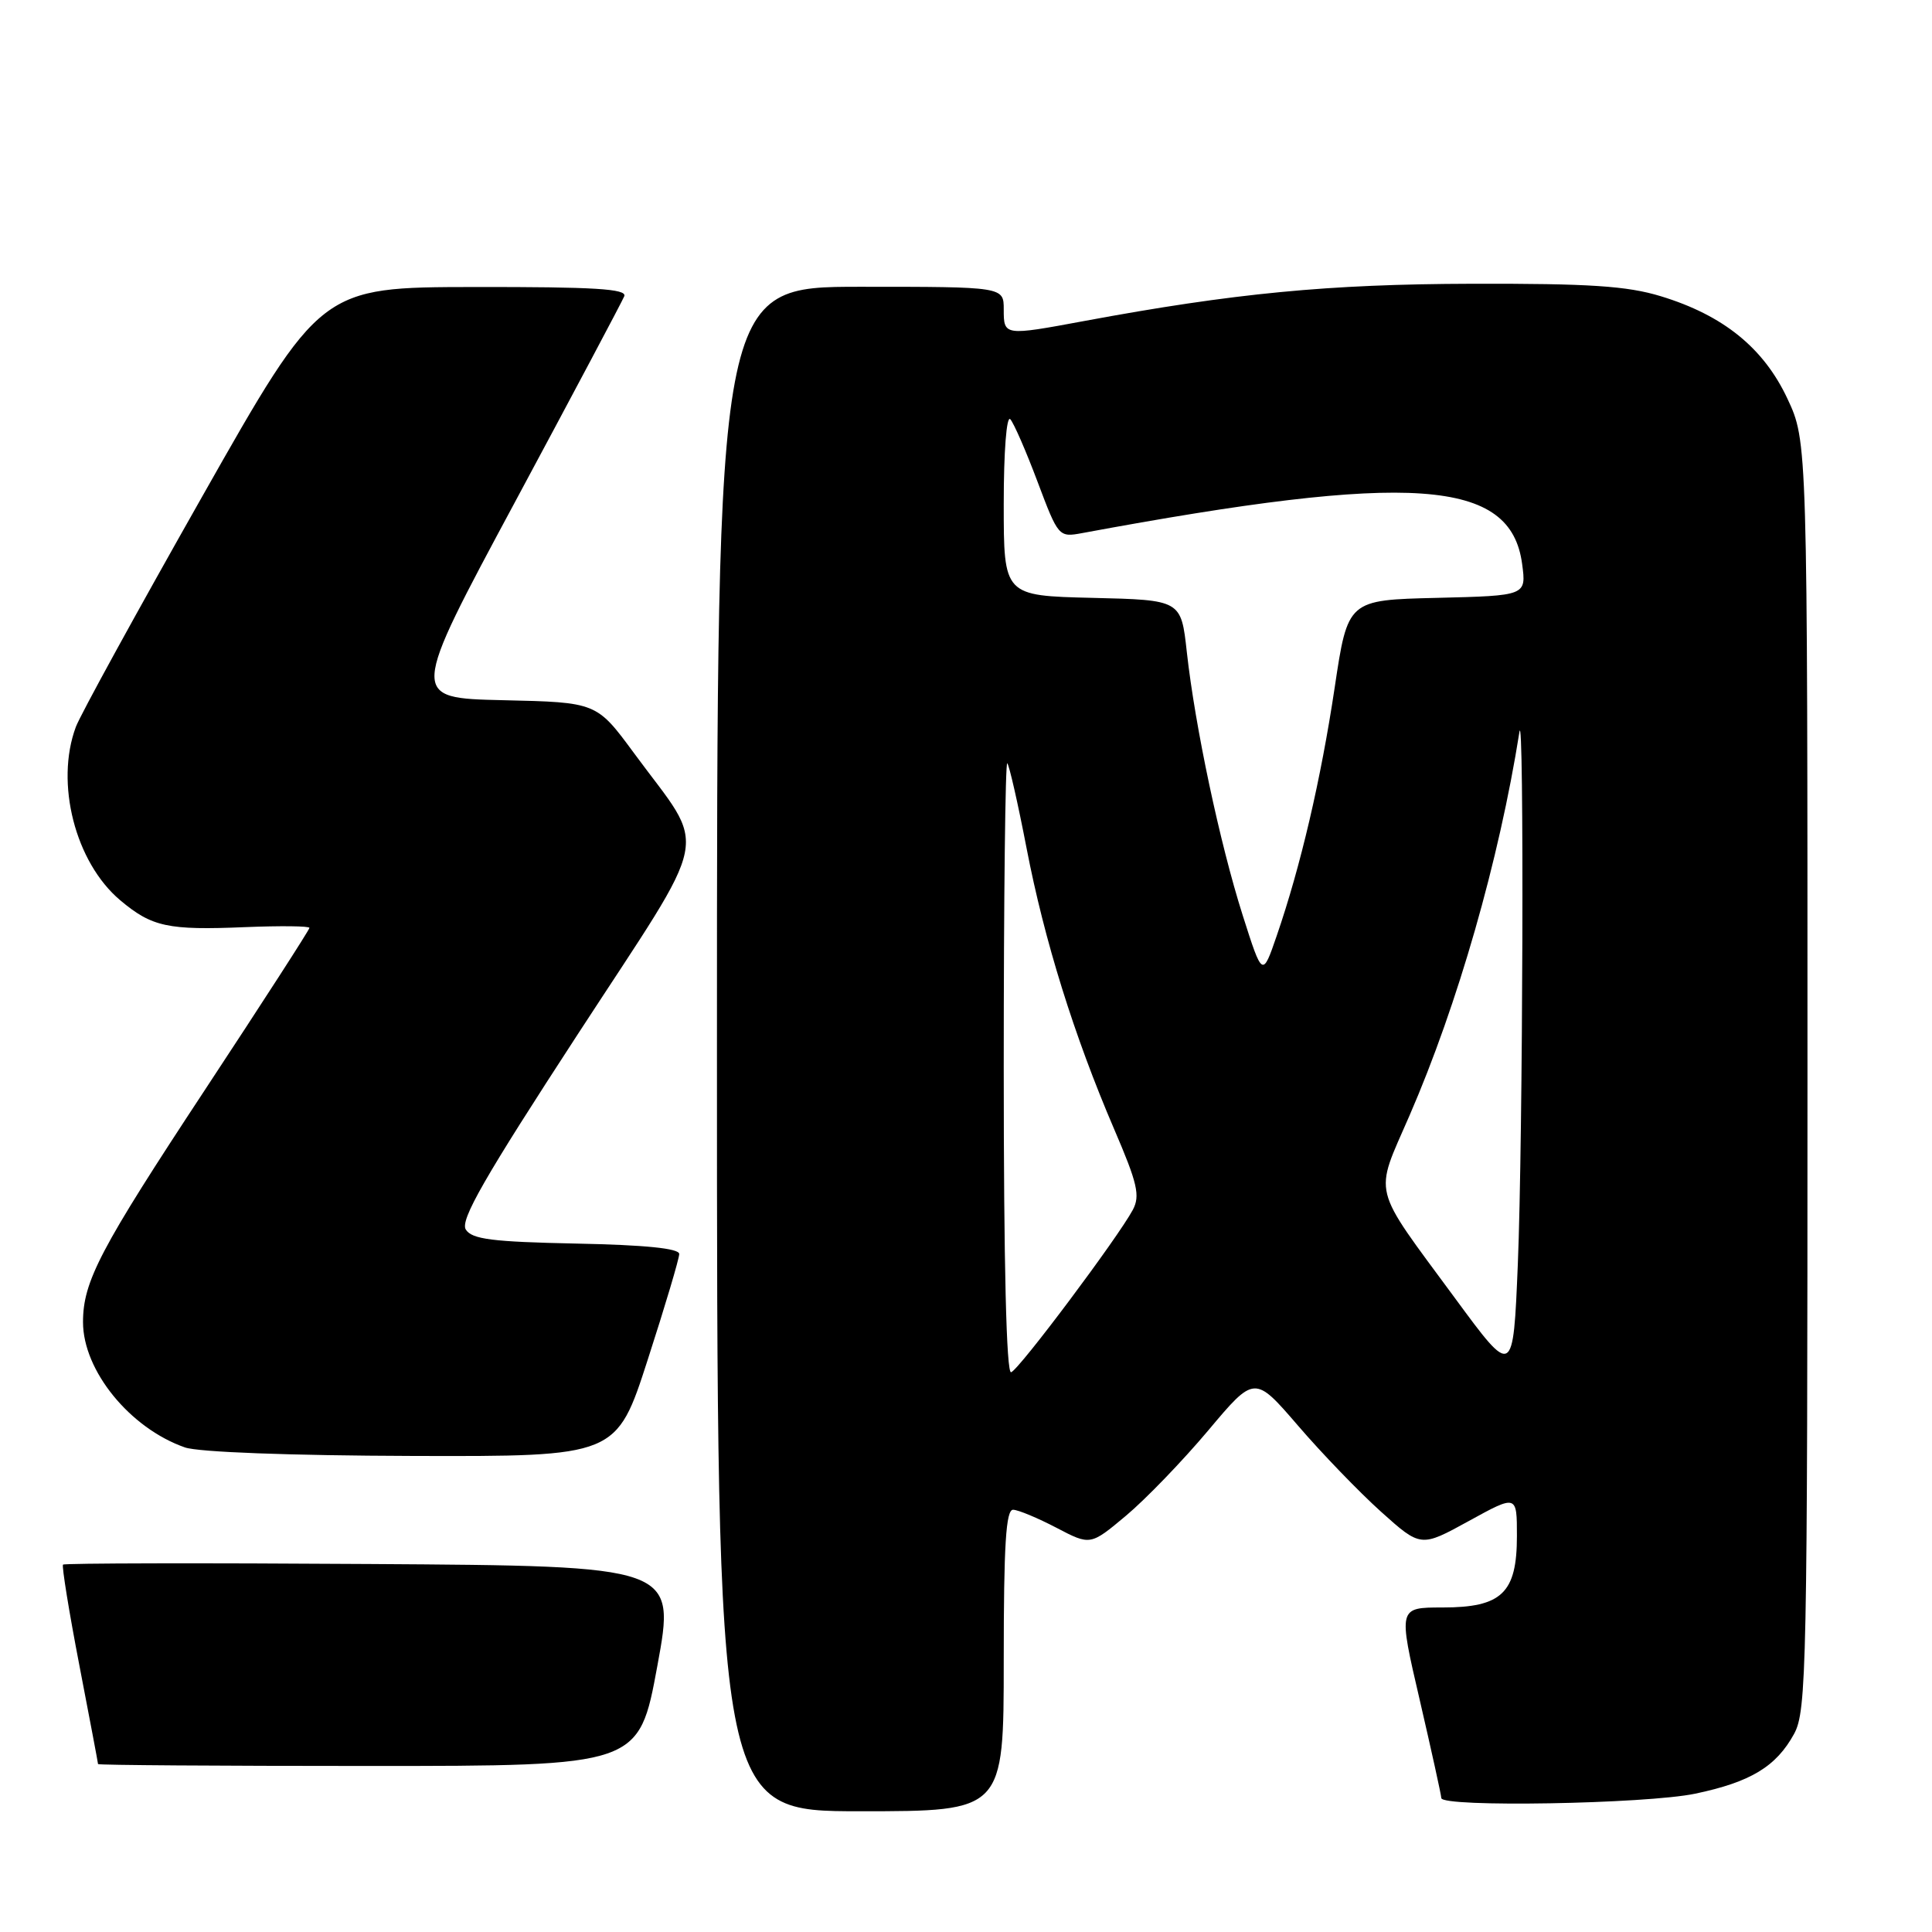 <?xml version="1.0" encoding="UTF-8" standalone="no"?>
<!DOCTYPE svg PUBLIC "-//W3C//DTD SVG 1.1//EN" "http://www.w3.org/Graphics/SVG/1.1/DTD/svg11.dtd" >
<svg xmlns="http://www.w3.org/2000/svg" xmlns:xlink="http://www.w3.org/1999/xlink" version="1.1" viewBox="0 0 256 256">
 <g >
 <path fill="currentColor"
d=" M 133.00 220.00 C 133.00 204.64 133.29 200.01 134.25 200.05 C 134.94 200.07 137.52 201.15 139.99 202.44 C 144.48 204.79 144.48 204.79 149.21 200.83 C 151.81 198.65 156.70 193.58 160.09 189.55 C 166.24 182.23 166.24 182.23 171.98 188.89 C 175.13 192.56 180.08 197.69 182.98 200.30 C 188.26 205.04 188.26 205.04 194.63 201.54 C 201.00 198.04 201.00 198.04 201.00 203.52 C 201.00 211.08 199.01 213.00 191.13 213.00 C 185.27 213.00 185.27 213.00 188.12 225.25 C 189.68 231.99 190.97 237.84 190.98 238.25 C 191.01 239.51 218.09 239.04 224.63 237.67 C 231.97 236.13 235.36 234.08 237.73 229.74 C 239.38 226.71 239.50 220.99 239.50 142.50 C 239.50 58.50 239.50 58.50 236.84 52.82 C 233.69 46.10 228.34 41.77 220.06 39.25 C 215.61 37.89 210.59 37.56 195.00 37.60 C 175.98 37.65 163.52 38.85 143.64 42.54 C 133.04 44.51 133.00 44.50 133.00 41.00 C 133.00 38.00 133.00 38.00 114.00 38.00 C 95.00 38.00 95.00 38.00 95.00 139.00 C 95.00 240.00 95.00 240.00 114.00 240.00 C 133.00 240.00 133.00 240.00 133.00 220.00 Z  M 87.10 220.75 C 89.54 207.50 89.54 207.50 49.12 207.24 C 26.88 207.09 8.54 207.13 8.35 207.32 C 8.17 207.50 9.13 213.47 10.50 220.58 C 11.87 227.68 12.99 233.61 12.99 233.75 C 13.00 233.89 29.12 234.00 48.83 234.00 C 84.66 234.00 84.66 234.00 87.10 220.75 Z  M 85.84 180.13 C 88.13 173.06 90.00 166.77 90.00 166.16 C 90.00 165.42 85.49 164.96 76.36 164.78 C 65.22 164.55 62.53 164.21 61.72 162.92 C 60.94 161.68 64.18 156.04 76.54 137.07 C 94.61 109.33 93.84 113.17 84.00 99.78 C 79.05 93.06 79.05 93.06 66.67 92.78 C 54.28 92.50 54.28 92.50 68.25 66.50 C 75.93 52.20 82.44 39.94 82.72 39.25 C 83.10 38.27 78.75 38.01 62.86 38.03 C 42.50 38.06 42.50 38.06 26.80 65.78 C 18.16 81.03 10.62 94.77 10.05 96.32 C 7.28 103.76 9.97 114.27 15.93 119.29 C 20.13 122.82 22.25 123.28 32.48 122.85 C 37.17 122.66 41.00 122.70 41.00 122.95 C 41.00 123.20 34.76 132.87 27.13 144.45 C 13.24 165.53 11.00 169.79 11.00 175.19 C 11.00 181.61 17.21 189.24 24.50 191.79 C 26.28 192.42 38.48 192.87 54.59 192.92 C 81.69 193.00 81.69 193.00 85.84 180.13 Z  M 133.00 141.42 C 133.00 119.00 133.21 100.88 133.47 101.14 C 133.73 101.40 134.88 106.45 136.02 112.36 C 138.38 124.61 142.32 137.24 147.62 149.59 C 150.73 156.82 151.10 158.44 150.10 160.32 C 148.13 163.99 135.04 181.48 133.98 181.83 C 133.35 182.05 133.00 167.64 133.00 141.42 Z  M 192.80 172.02 C 181.58 156.77 182.06 158.67 186.77 147.81 C 193.16 133.10 198.65 113.94 201.33 97.00 C 201.97 92.95 201.80 151.14 201.12 167.50 C 200.50 182.49 200.50 182.49 192.80 172.02 Z  M 164.66 121.27 C 161.63 111.73 158.36 96.31 157.26 86.40 C 156.50 79.50 156.50 79.50 144.75 79.22 C 133.00 78.94 133.00 78.94 133.00 66.77 C 133.00 59.85 133.37 55.01 133.87 55.55 C 134.34 56.07 135.97 59.81 137.49 63.86 C 140.23 71.14 140.29 71.21 143.38 70.64 C 187.15 62.52 200.18 63.43 201.69 74.73 C 202.25 78.93 202.25 78.93 190.42 79.22 C 178.59 79.50 178.59 79.50 176.85 91.12 C 175.02 103.32 172.34 114.79 169.17 124.00 C 167.28 129.50 167.28 129.50 164.66 121.27 Z "/>
</g>
</svg>